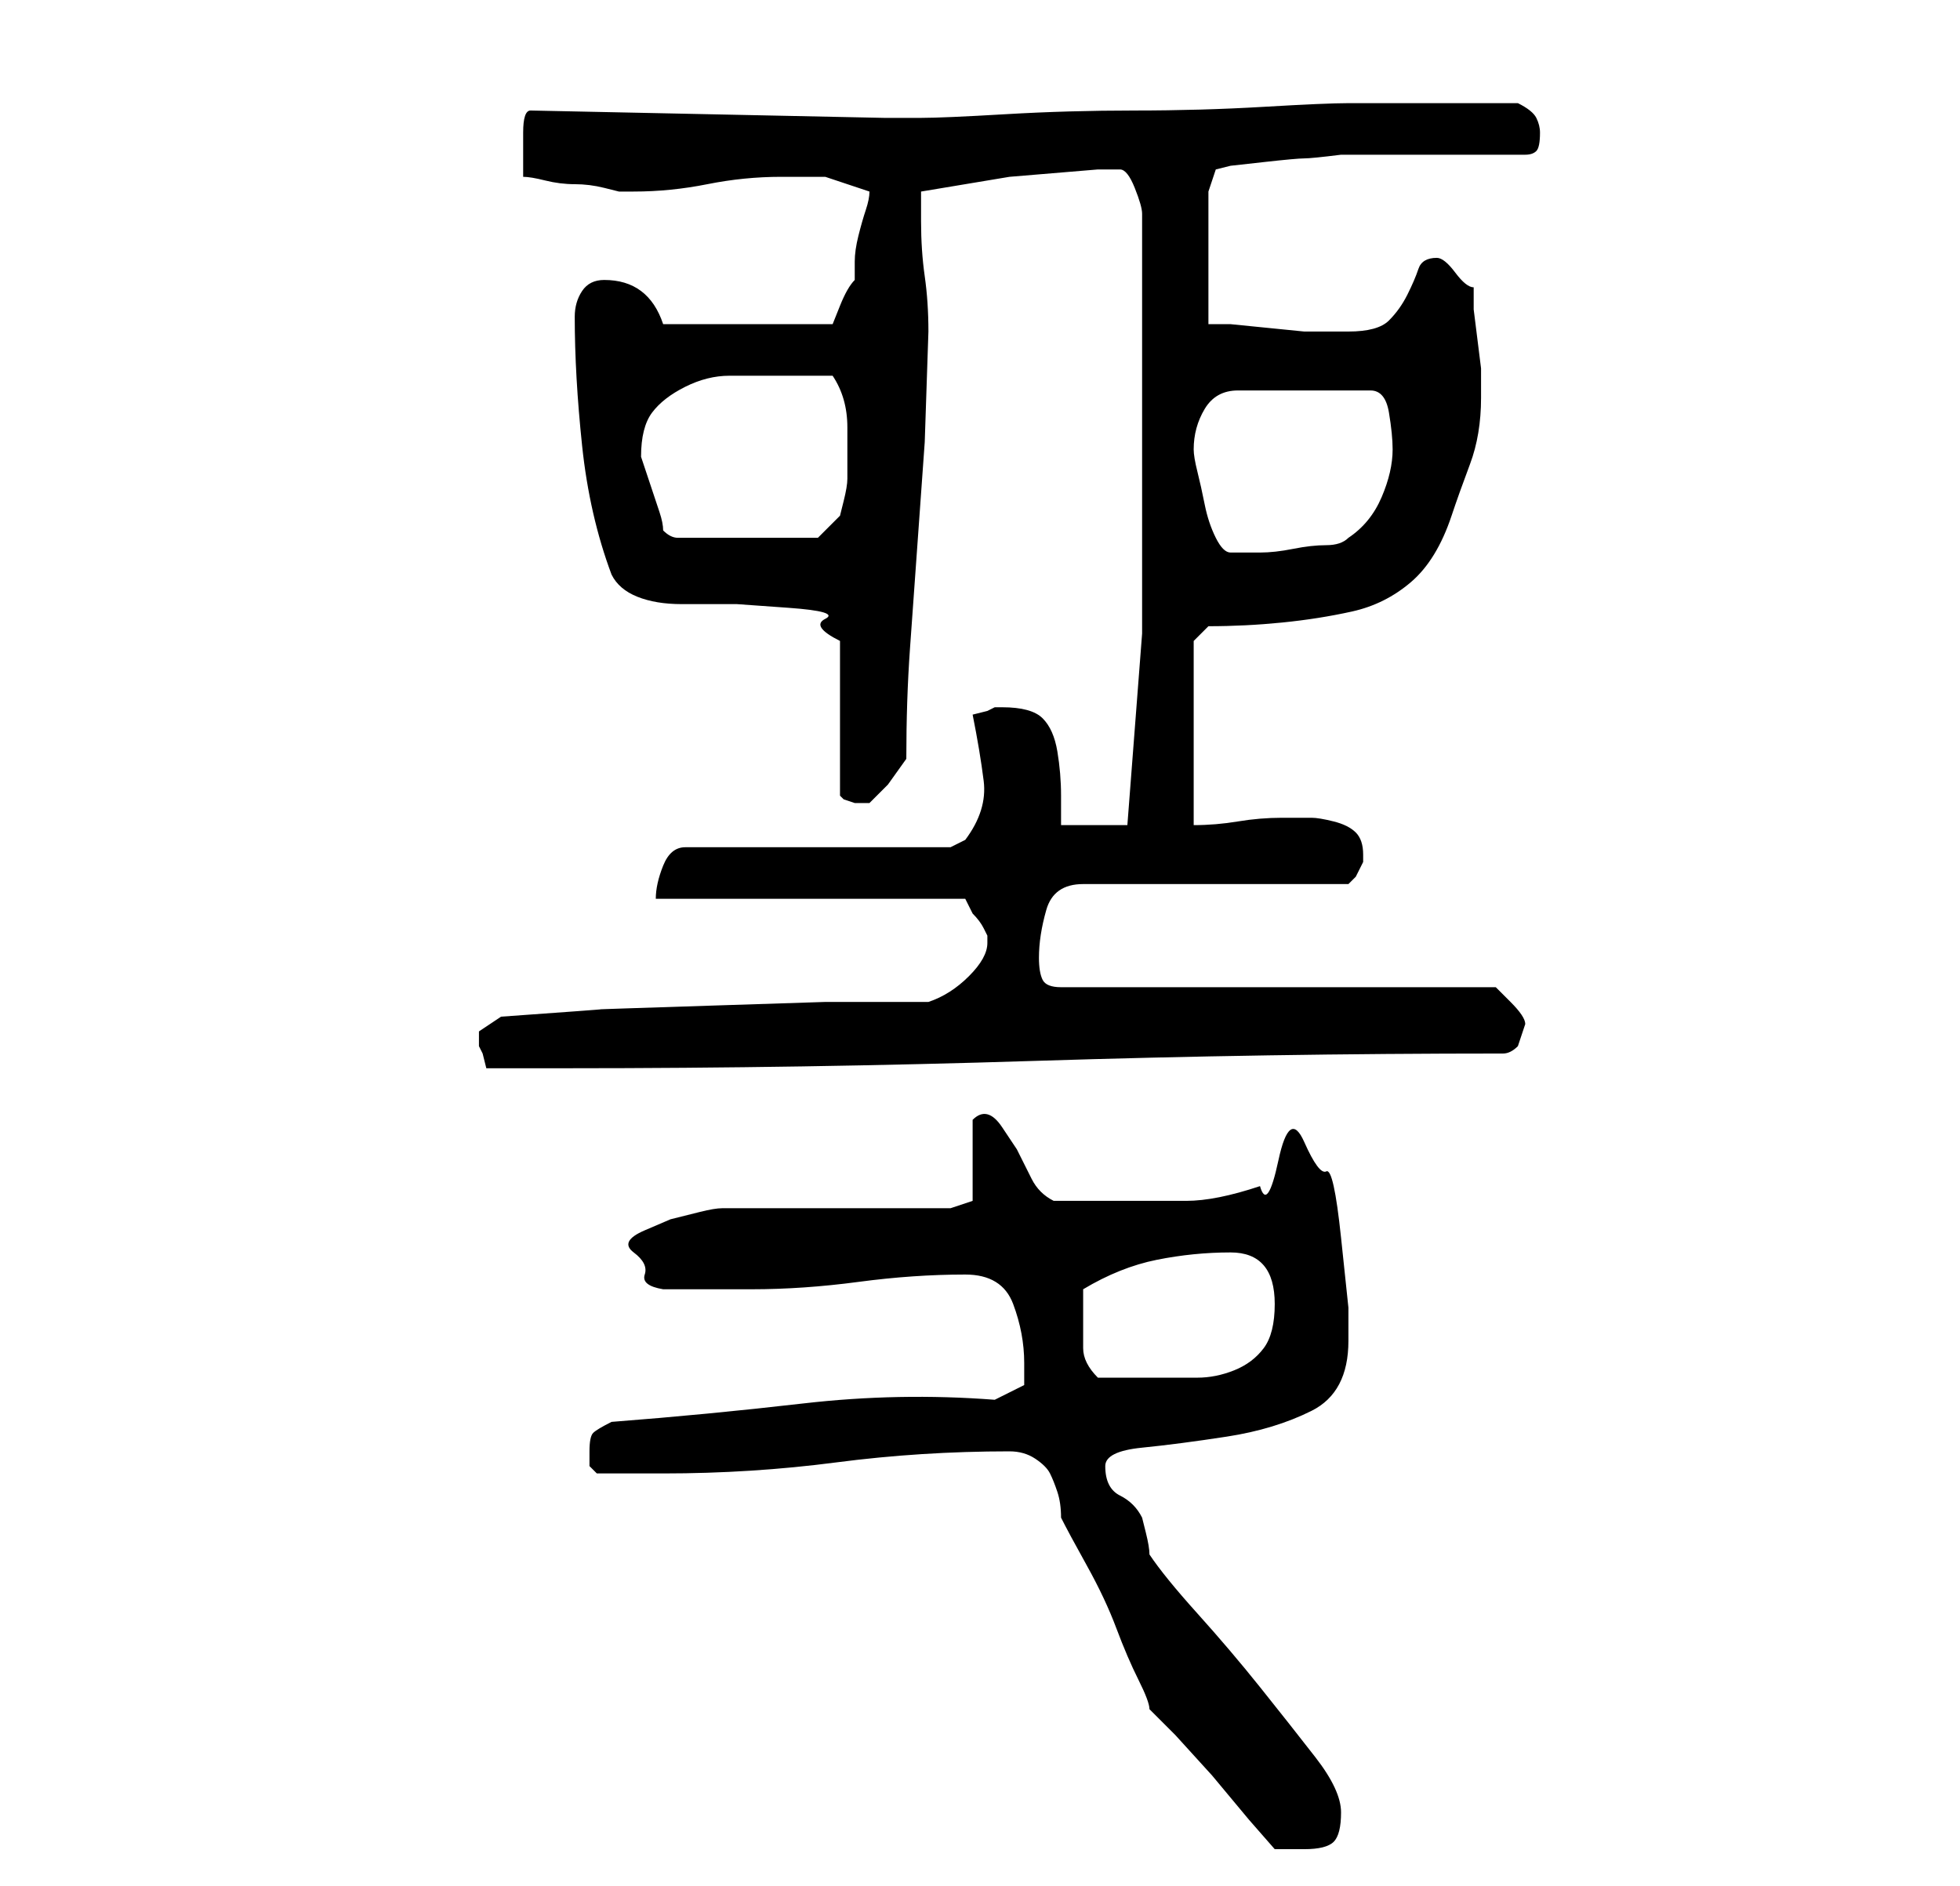 <?xml version="1.0" standalone="no"?>
<!DOCTYPE svg PUBLIC "-//W3C//DTD SVG 1.1//EN" "http://www.w3.org/Graphics/SVG/1.1/DTD/svg11.dtd" >
<svg xmlns="http://www.w3.org/2000/svg" xmlns:xlink="http://www.w3.org/1999/xlink" version="1.1" viewBox="-10 0 266 256">
   <path fill="currentColor"
d="M127 197q2 0 3.5 1t2 2t1 2.5t0.5 3.5q1 2 3.5 6.5t4 8.5t3 7t1.5 4l3.5 3.5t5 5.5l5 6t3.5 4h1.5h2.5q3 0 4 -1t1 -4t-3.5 -7.5t-7.5 -9.5t-8.5 -10t-6.5 -8q0 -1 -0.5 -3l-0.5 -2q-1 -2 -3 -3t-2 -4q0 -2 5 -2.5t11.5 -1.5t11.5 -3.5t5 -9.5v-4.5t-1 -9.5t-2 -9t-3 -4
t-3.5 2.5t-2.5 3.5q-6 2 -10 2h-10h-4h-4q-2 -1 -3 -3l-2 -4t-2 -3t-4 -1v11l-3 1h-5.5h-10.5h-8.5h-6.5q-1 0 -3 0.5l-4 1t-3.5 1.5t-1.5 3t1.5 3t2.5 2h2h4h3h3q7 0 14.5 -1t14.5 -1q5 0 6.5 4t1.5 8v3l-4 2q-13 -1 -26 0.5t-26 2.5q-2 1 -2.5 1.5t-0.5 2.5v2t1 1h9
q12 0 23.5 -1.5t23.5 -1.5zM137 179v-2v-2q5 -3 10 -4t10 -1q6 0 6 7q0 4 -1.5 6t-4 3t-5 1h-6.5h-3.5h-3.5q-2 -2 -2 -4v-4zM55 141v1l0.5 1t0.5 2h11q32 0 63.5 -1t63.5 -1q1 0 2 -1l0.5 -1.5l0.5 -1.5q0 -1 -2 -3l-2 -2h-59q-2 0 -2.5 -1t-0.5 -3q0 -3 1 -6.5t5 -3.5h36
l1 -1t1 -2v-1q0 -2 -1 -3t-3 -1.5t-3 -0.5h-4q-3 0 -6 0.5t-6 0.5v-25l2 -2q5 0 10 -0.5t9.5 -1.5t8 -4t5.5 -9q1 -3 2.5 -7t1.5 -9v-1v-3t-0.5 -4t-0.5 -4v-3q-1 0 -2.5 -2t-2.5 -2v0q-2 0 -2.5 1.5t-1.5 3.5t-2.5 3.5t-5.5 1.5h-3h-3t-5 -0.5t-5 -0.5h-3v-18l1 -3l2 -0.5
t4.5 -0.5t5.5 -0.5t5 -0.5h25q1 0 1.5 -0.5t0.5 -2.5q0 -1 -0.5 -2t-2.5 -2h-12h-11q-3 0 -11.5 0.5t-17.5 0.5t-17.5 0.5t-11.5 0.5h-5l-48 -1q-1 0 -1 3v3v3q1 0 3 0.5t4 0.5t4 0.5l2 0.5h2q5 0 10 -1t10 -1h6t6 2q0 1 -0.5 2.5t-1 3.5t-0.5 3.5v2.5q-1 1 -2 3.5l-1 2.5
h-23q-1 -3 -3 -4.5t-5 -1.5q-2 0 -3 1.5t-1 3.5q0 8 1 17.5t4 17.5q1 2 3.5 3t6 1h7.5t7 0.5t5 1.5t2 3v21l0.5 0.5t1.5 0.5v0h2l2.5 -2.5t2.5 -3.5q0 -8 0.5 -15l1 -14l1 -14t0.5 -15q0 -4 -0.5 -7.5t-0.5 -7.5v-4l12 -2t12 -1h1.5h1.5q1 0 2 2.5t1 3.5v6v10v9v6v26t-2 26
h-9v-4q0 -3 -0.5 -6t-2 -4.5t-5.5 -1.5h-0.5h-0.5l-1 0.5t-2 0.5q1 5 1.5 9t-2.5 8l-1 0.5l-1 0.5h-36q-2 0 -3 2.5t-1 4.5h42l0.5 1l0.5 1q1 1 1.5 2l0.5 1v0.5v0.5q0 2 -2.5 4.5t-5.5 3.5h-14t-15.5 0.5t-15 0.5t-13.5 1l-1.5 1l-1.5 1v1zM152 61q0 -3 1.5 -5.5t4.5 -2.5
h18q2 0 2.5 3t0.5 5q0 3 -1.5 6.5t-4.5 5.5q-1 1 -3 1t-4.5 0.5t-4.5 0.5h-3h-1q-1 0 -2 -2t-1.5 -4.5t-1 -4.5t-0.5 -3zM77 62q0 -4 1.5 -6t4.5 -3.5t6 -1.5h6h4h4q2 3 2 7v7q0 1 -0.5 3l-0.5 2l-3 3h-19q-1 0 -2 -1q0 -1 -0.5 -2.5l-1 -3l-1 -3z" />
</svg>
